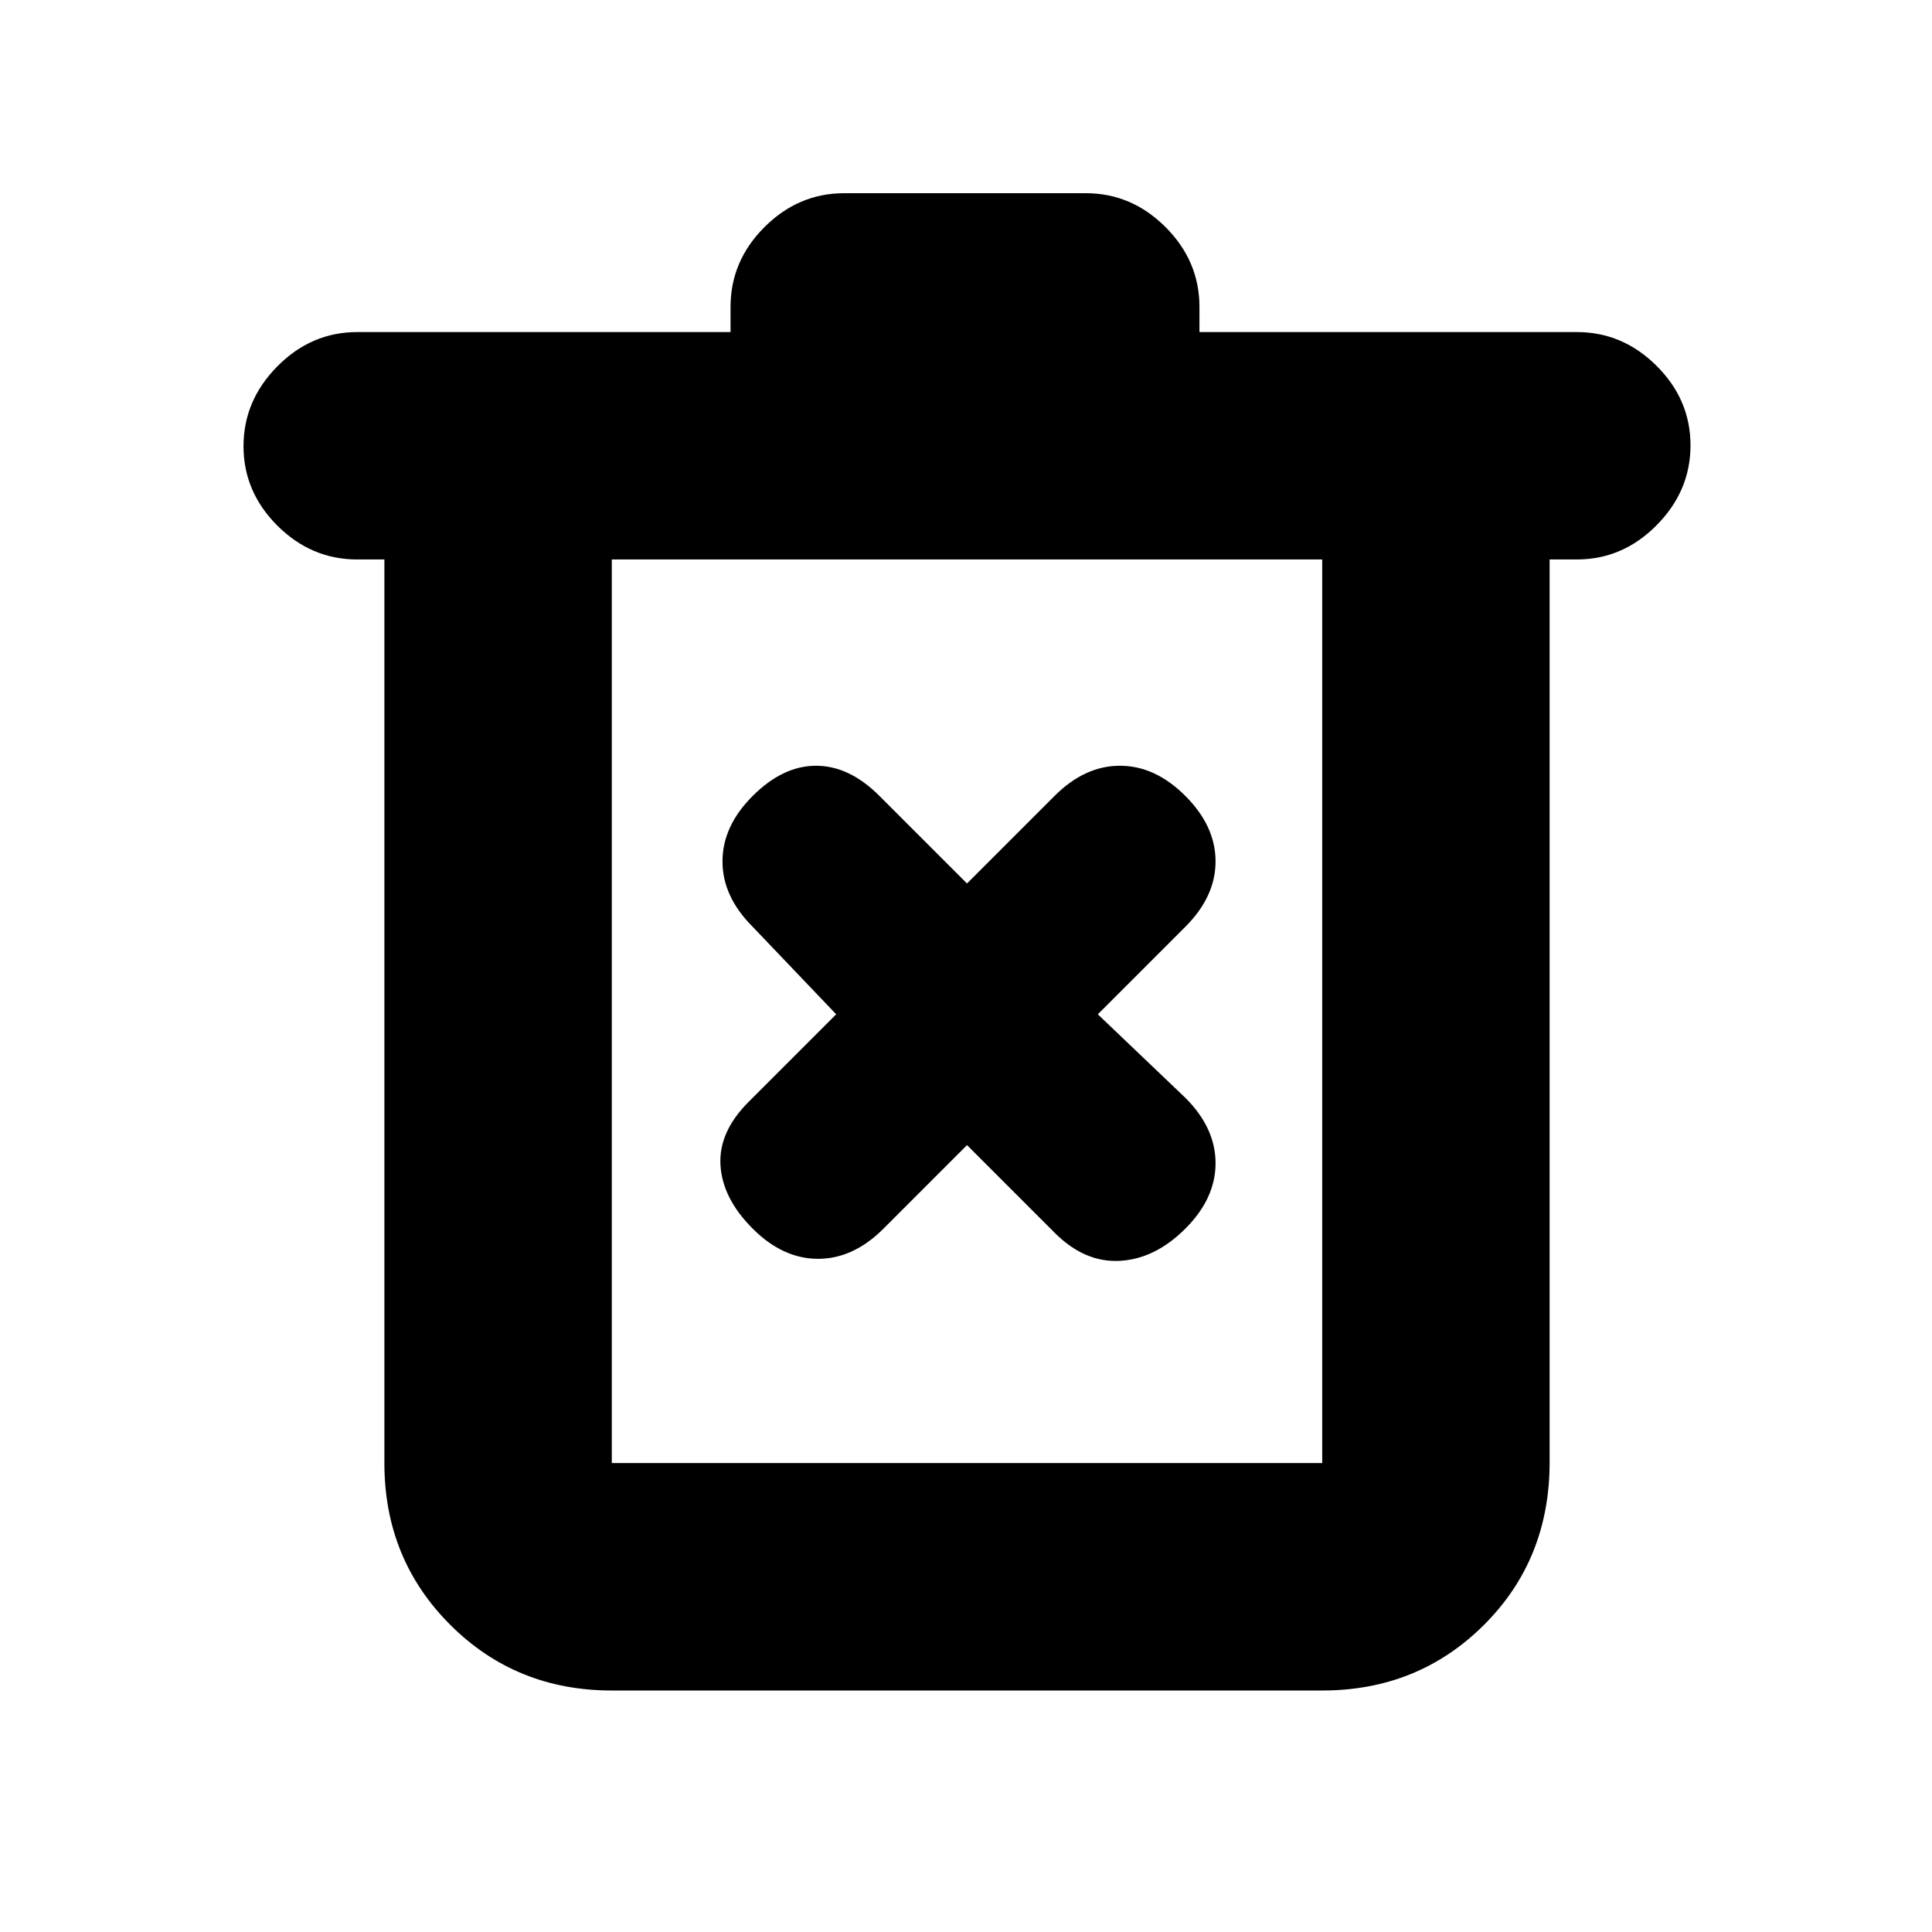 <svg xmlns="http://www.w3.org/2000/svg" height="20" viewBox="0 -960 960 960" width="20"><path d="M304-120q-47.64 0-80.32-32.68Q191-185.36 191-233v-449h-13.5q-22.8 0-39.65-16.79Q121-715.58 121-738.29T137.85-778q16.85-17 39.65-17H363v-12.5q0-22.8 16.85-39.65Q396.7-864 419.5-864h120q22.8 0 39.65 16.85Q596-830.3 596-807.5v12.5h187.5q22.8 0 39.65 16.79Q840-761.42 840-738.71T823.15-699q-16.85 17-39.65 17H770v448.57q0 48.37-32.68 80.9Q704.64-120 657-120H304Zm353-562H304v449h353v-449Zm-353 0v449-449Zm176.5 291 43.56 43.56Q539-332.5 556.5-333.5t32.5-16q15-15 15-32.5t-14.94-32.44L545.5-456l43.56-43.56Q604-514.5 604-532t-15-32.5q-15-15-32.5-15t-32.44 14.94L480.5-521l-43.56-43.56Q422-579.5 405.5-579.5t-31.5 15q-15 15-15 32.5t14.94 32.44L415.5-456l-43.56 43.56Q357-397.5 358-381t16 31.5q15 15 32.5 15t32.44-14.94L480.5-391Z"/></svg>